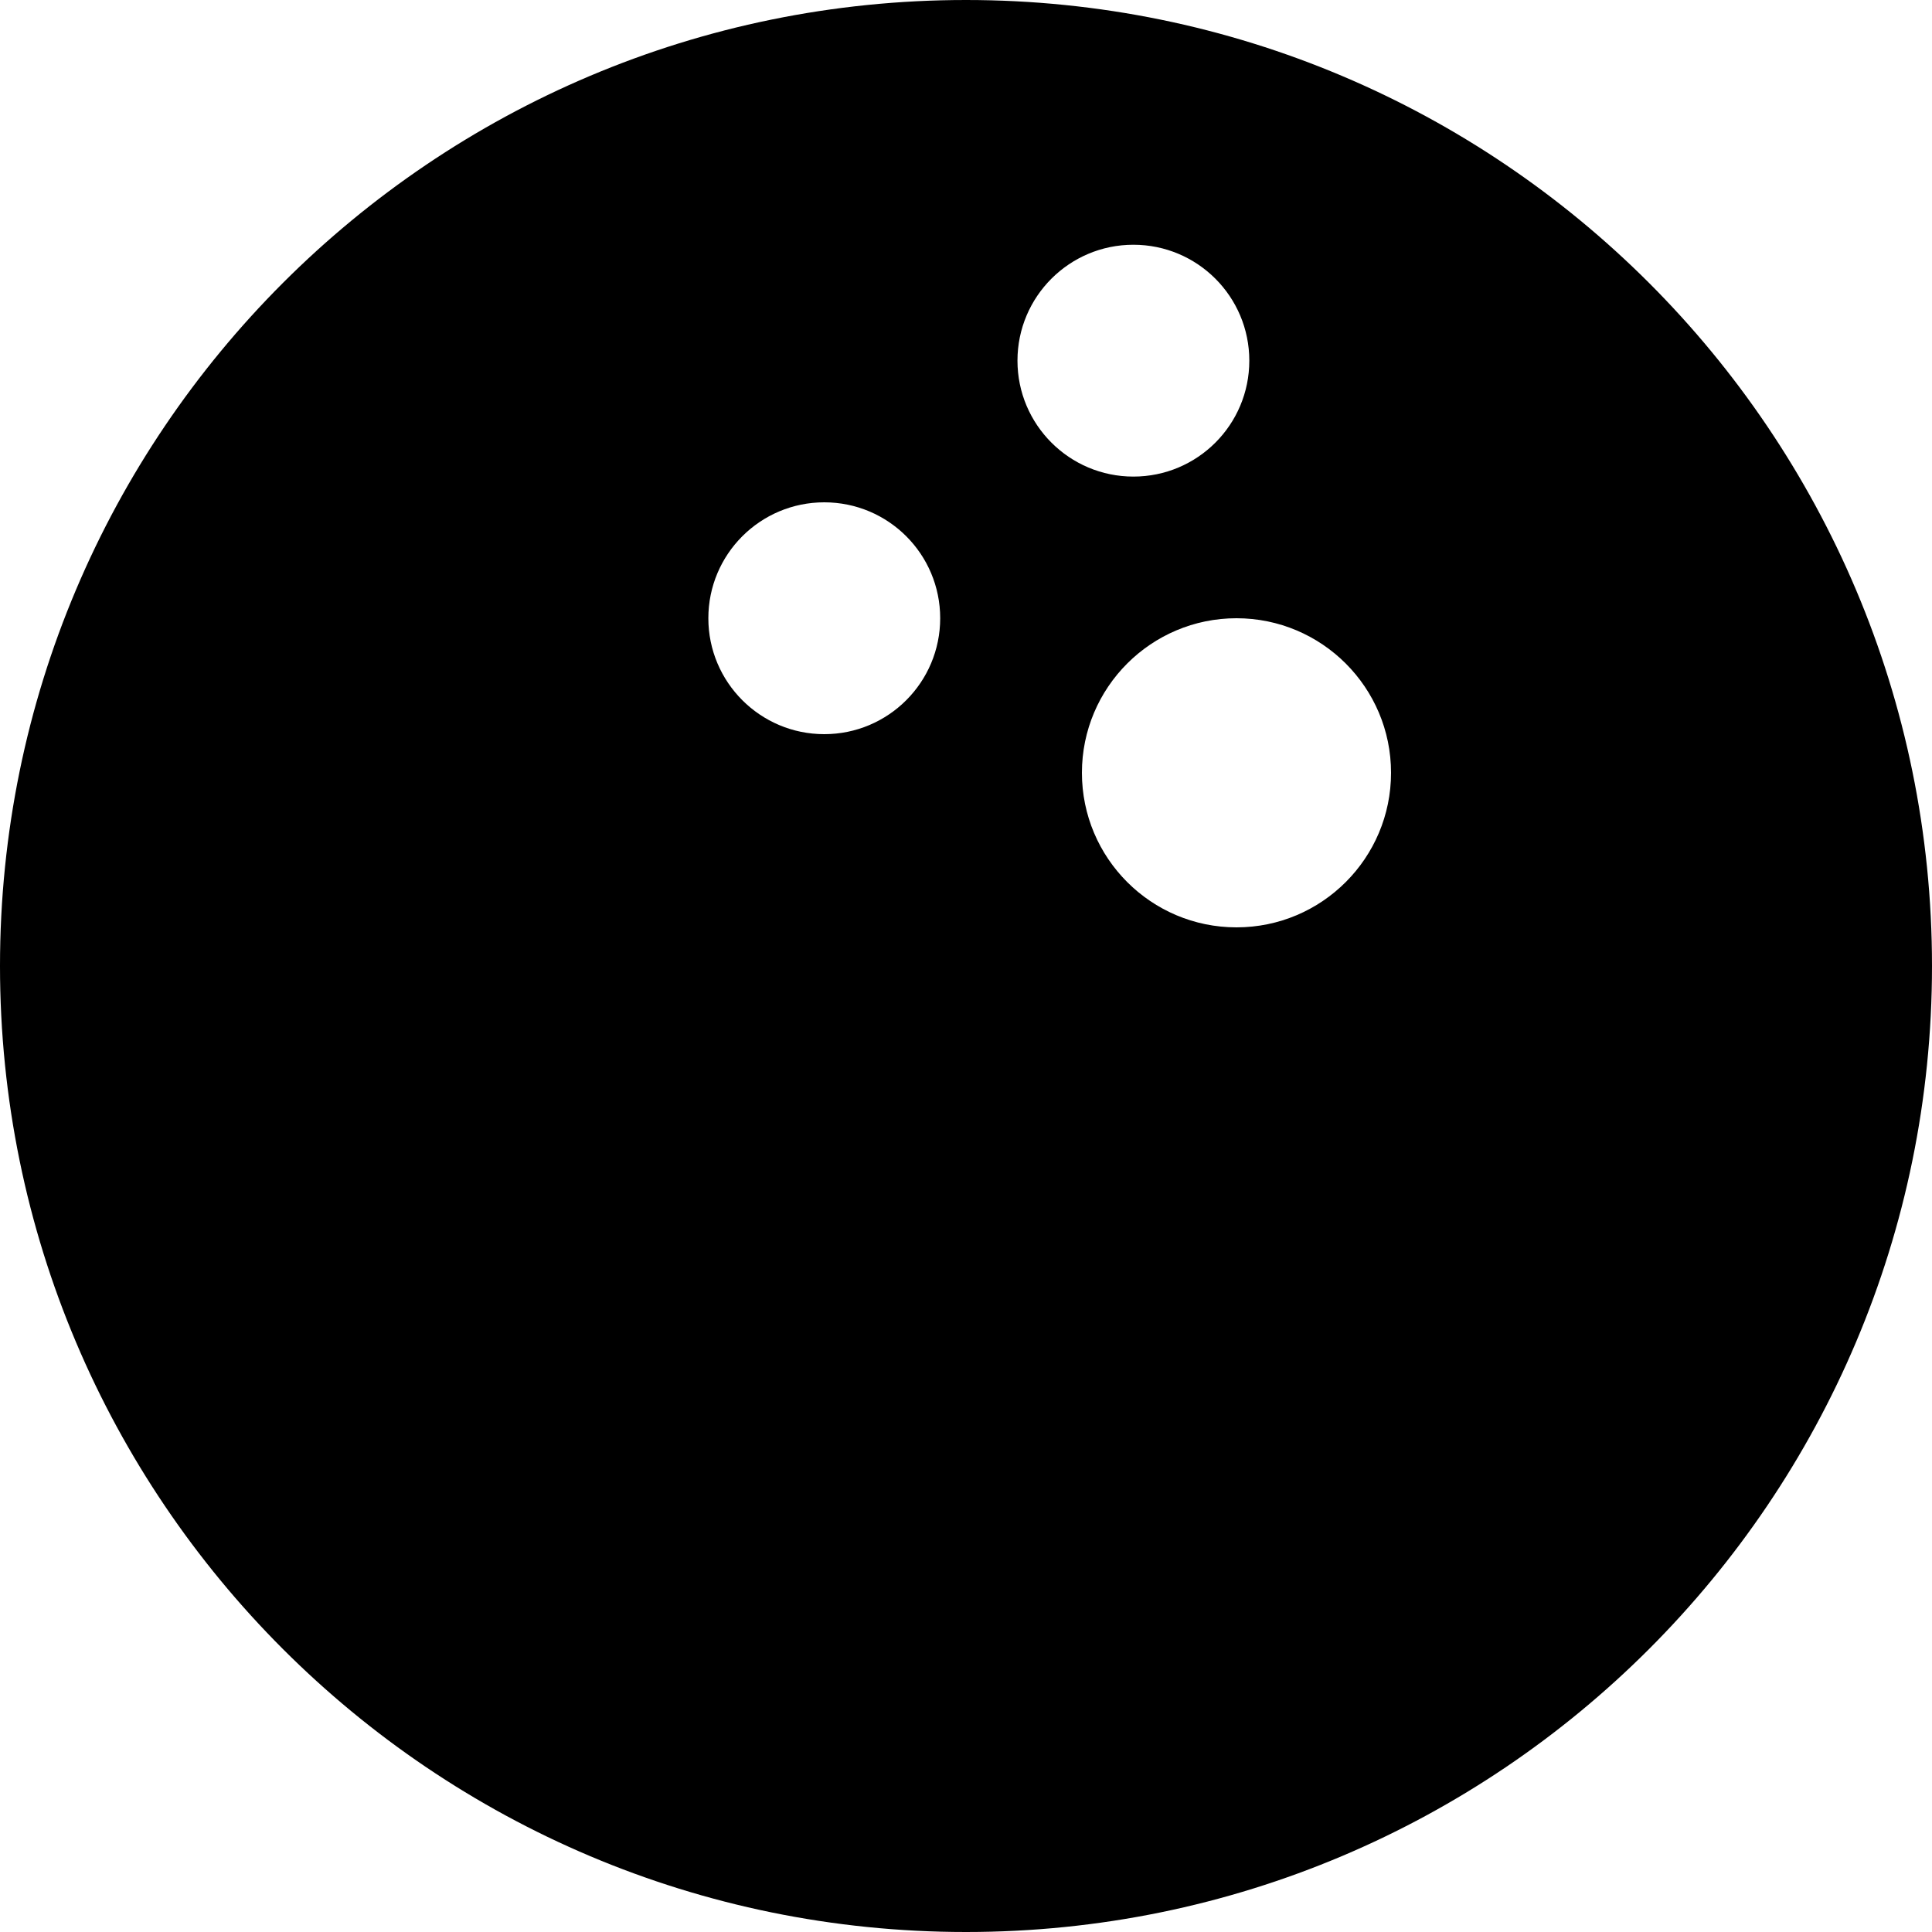 <svg width="25" height="25" viewBox="0 0 25 25" fill="none" xmlns="http://www.w3.org/2000/svg">
<path d="M12.5 0C5.596 0 0 5.596 0 12.5C0 19.403 5.596 25 12.5 25C19.403 25 25 19.403 25 12.5C25 5.596 19.403 0 12.5 0ZM10.666 9.5C9.838 9.5 9.166 8.828 9.166 8C9.166 7.171 9.838 6.5 10.666 6.5C11.495 6.5 12.166 7.171 12.166 8C12.166 8.828 11.495 9.5 10.666 9.5ZM13.166 4.667C13.166 3.838 13.838 3.167 14.666 3.167C15.495 3.167 16.166 3.838 16.166 4.667C16.166 5.496 15.495 6.167 14.666 6.167C13.838 6.167 13.166 5.495 13.166 4.667ZM16 12C14.896 12 14 11.104 14 10C14 8.896 14.896 8 16 8C17.104 8 18 8.896 18 10C18 11.104 17.104 12 16 12Z" fill="black"/>
</svg>
